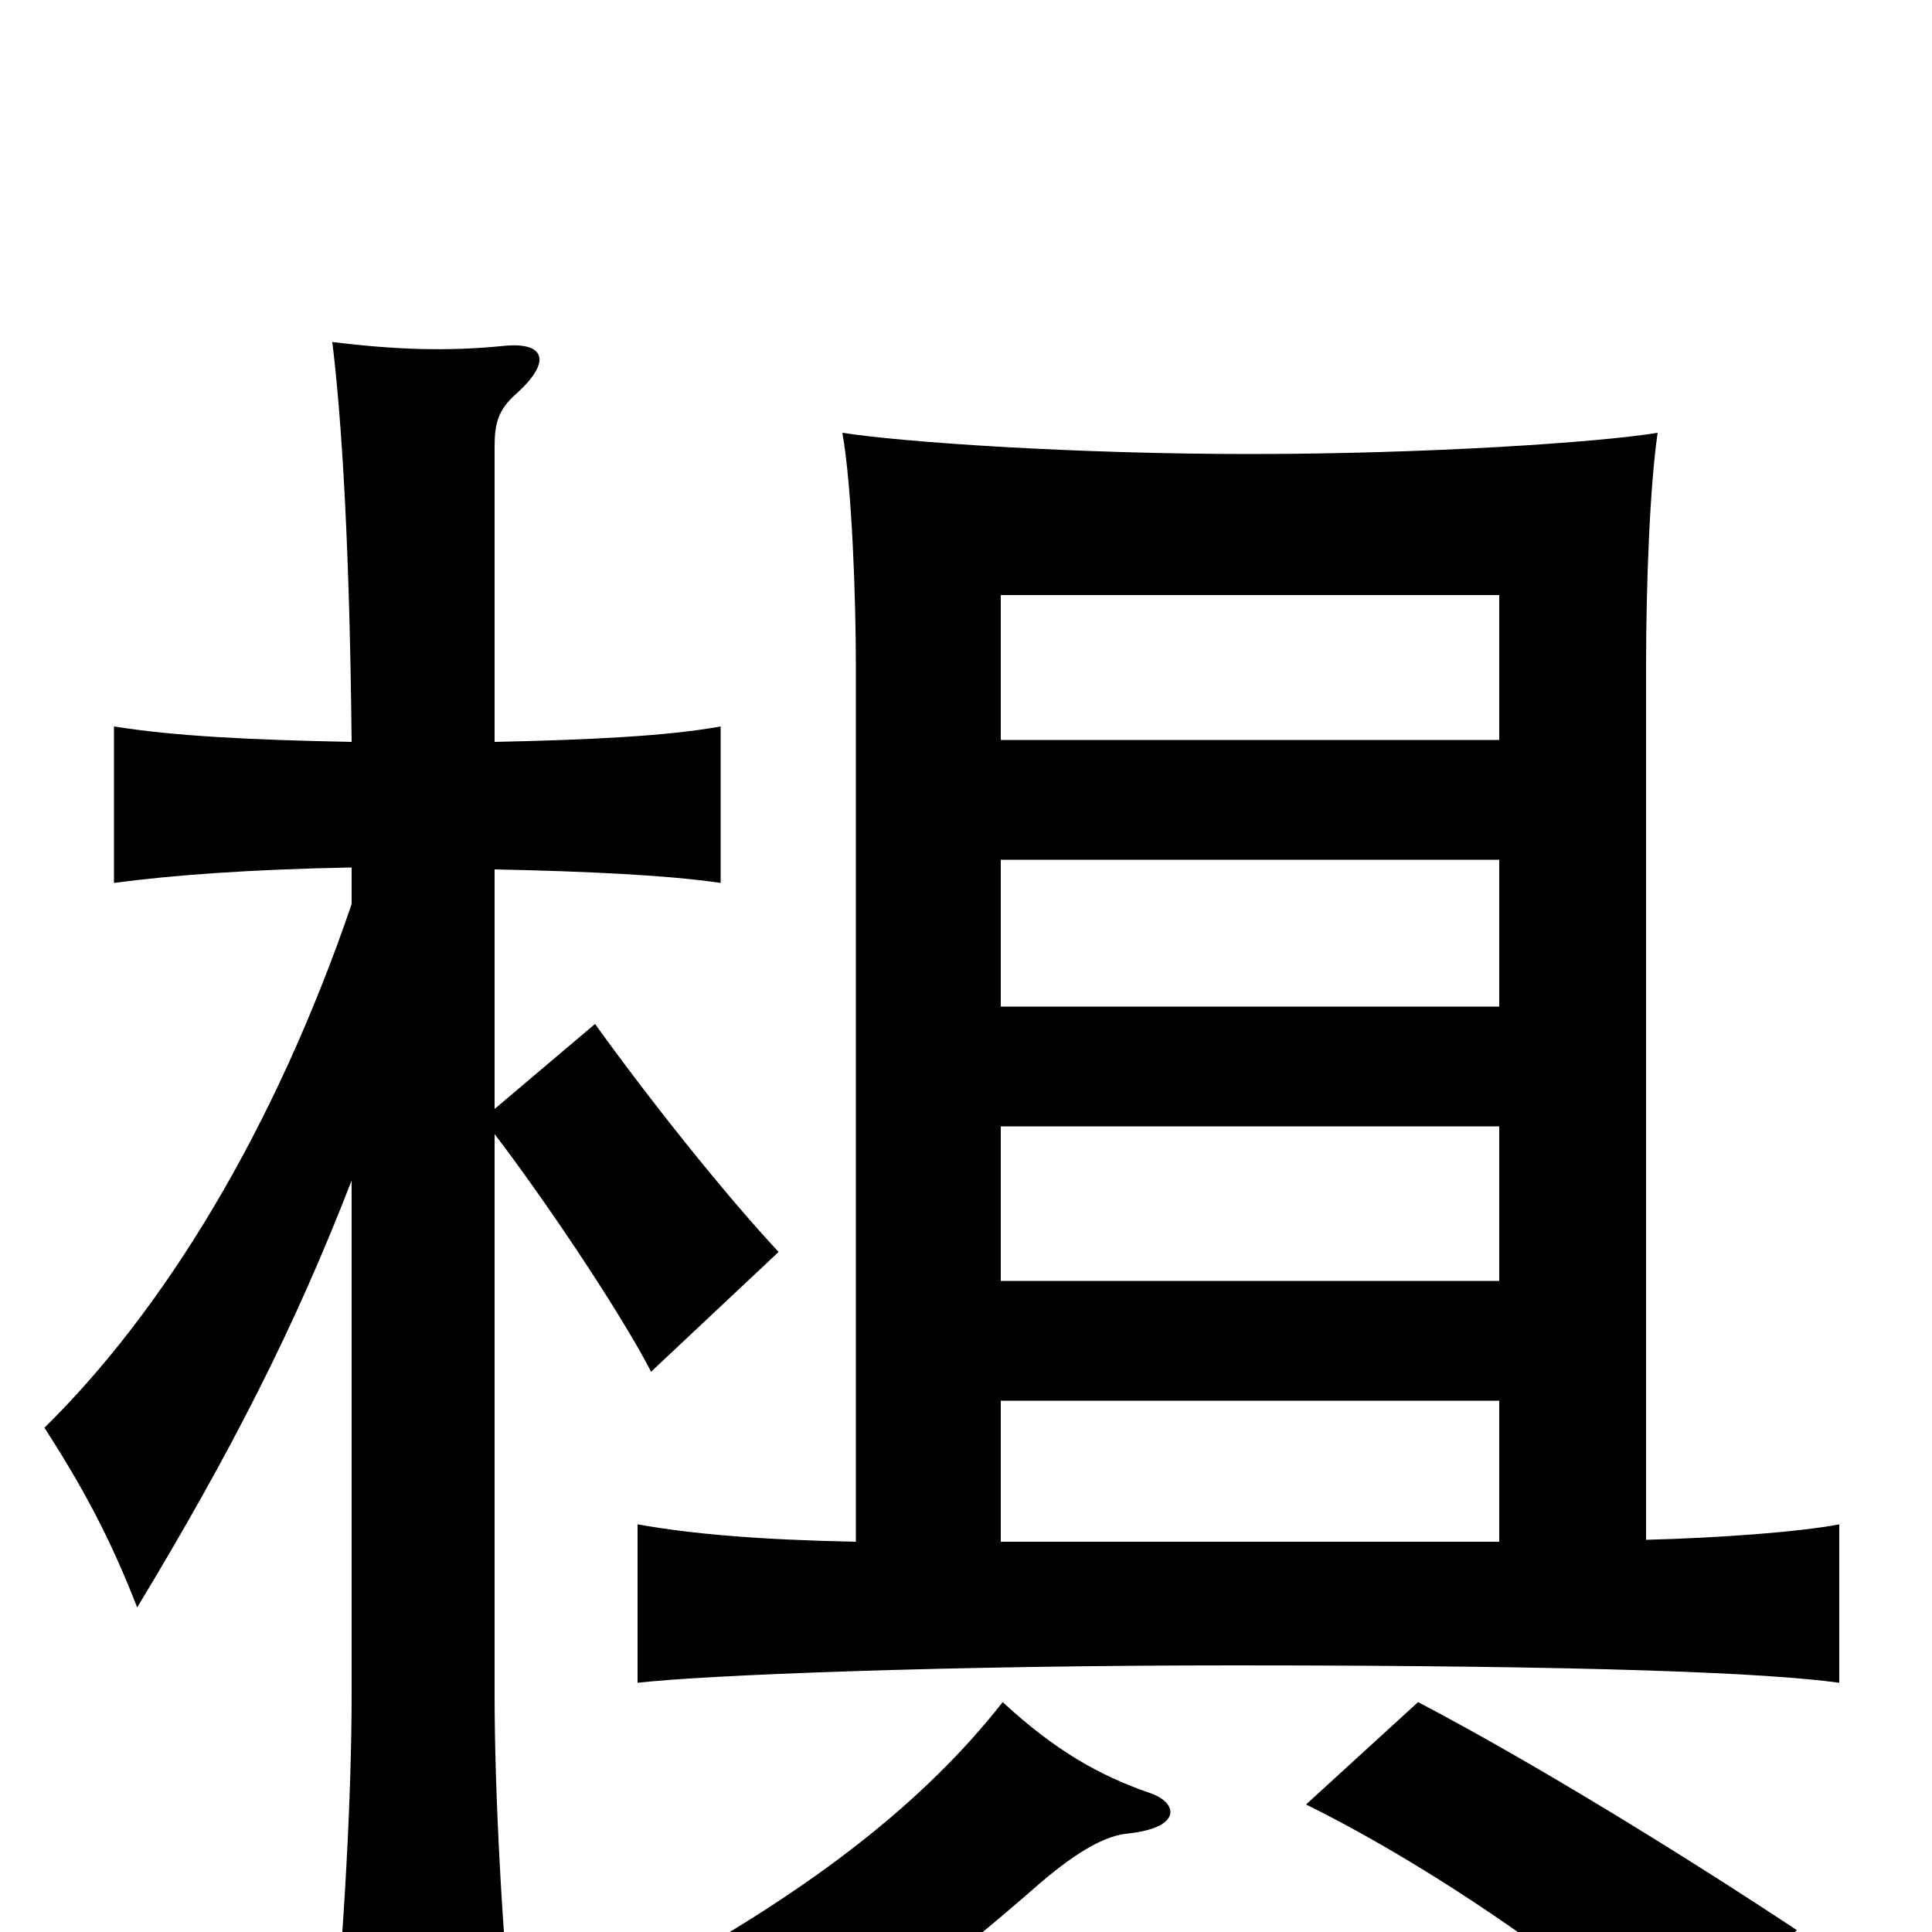 <svg xmlns="http://www.w3.org/2000/svg" viewBox="0 -1000 1000 1000">
	<path fill="#000000" d="M182 -389V-123C182 -70 178 0 172 65H266C260 0 256 -70 256 -123V-413C282 -379 321 -321 337 -290L403 -352C375 -382 336 -431 308 -470L256 -426V-550C304 -549 346 -547 373 -543V-624C346 -619 304 -617 256 -616V-769C256 -781 258 -788 267 -796C286 -813 282 -823 261 -821C232 -818 204 -819 172 -823C177 -782 181 -716 182 -616C130 -617 90 -619 59 -624V-543C89 -547 129 -550 182 -551V-532C142 -415 85 -322 23 -261C43 -230 57 -204 71 -168C120 -249 153 -314 182 -389ZM595 -72C569 -81 546 -94 519 -119C479 -68 421 -22 334 25C368 38 392 54 406 74C448 49 490 17 538 -25C559 -43 573 -50 584 -51C612 -54 610 -67 595 -72ZM930 -1C868 -42 793 -88 734 -119L676 -66C747 -31 826 26 870 67ZM776 -617H518V-692H776ZM776 -479H518V-555H776ZM776 -337H518V-417H776ZM443 -202C393 -203 358 -206 330 -211V-129C365 -133 489 -138 639 -138C827 -138 916 -134 952 -129V-211C931 -207 890 -204 852 -203V-655C852 -698 854 -749 858 -776C828 -771 738 -765 647 -765C557 -765 468 -771 436 -776C441 -748 443 -690 443 -655ZM776 -202H518V-275H776Z"/>
</svg>